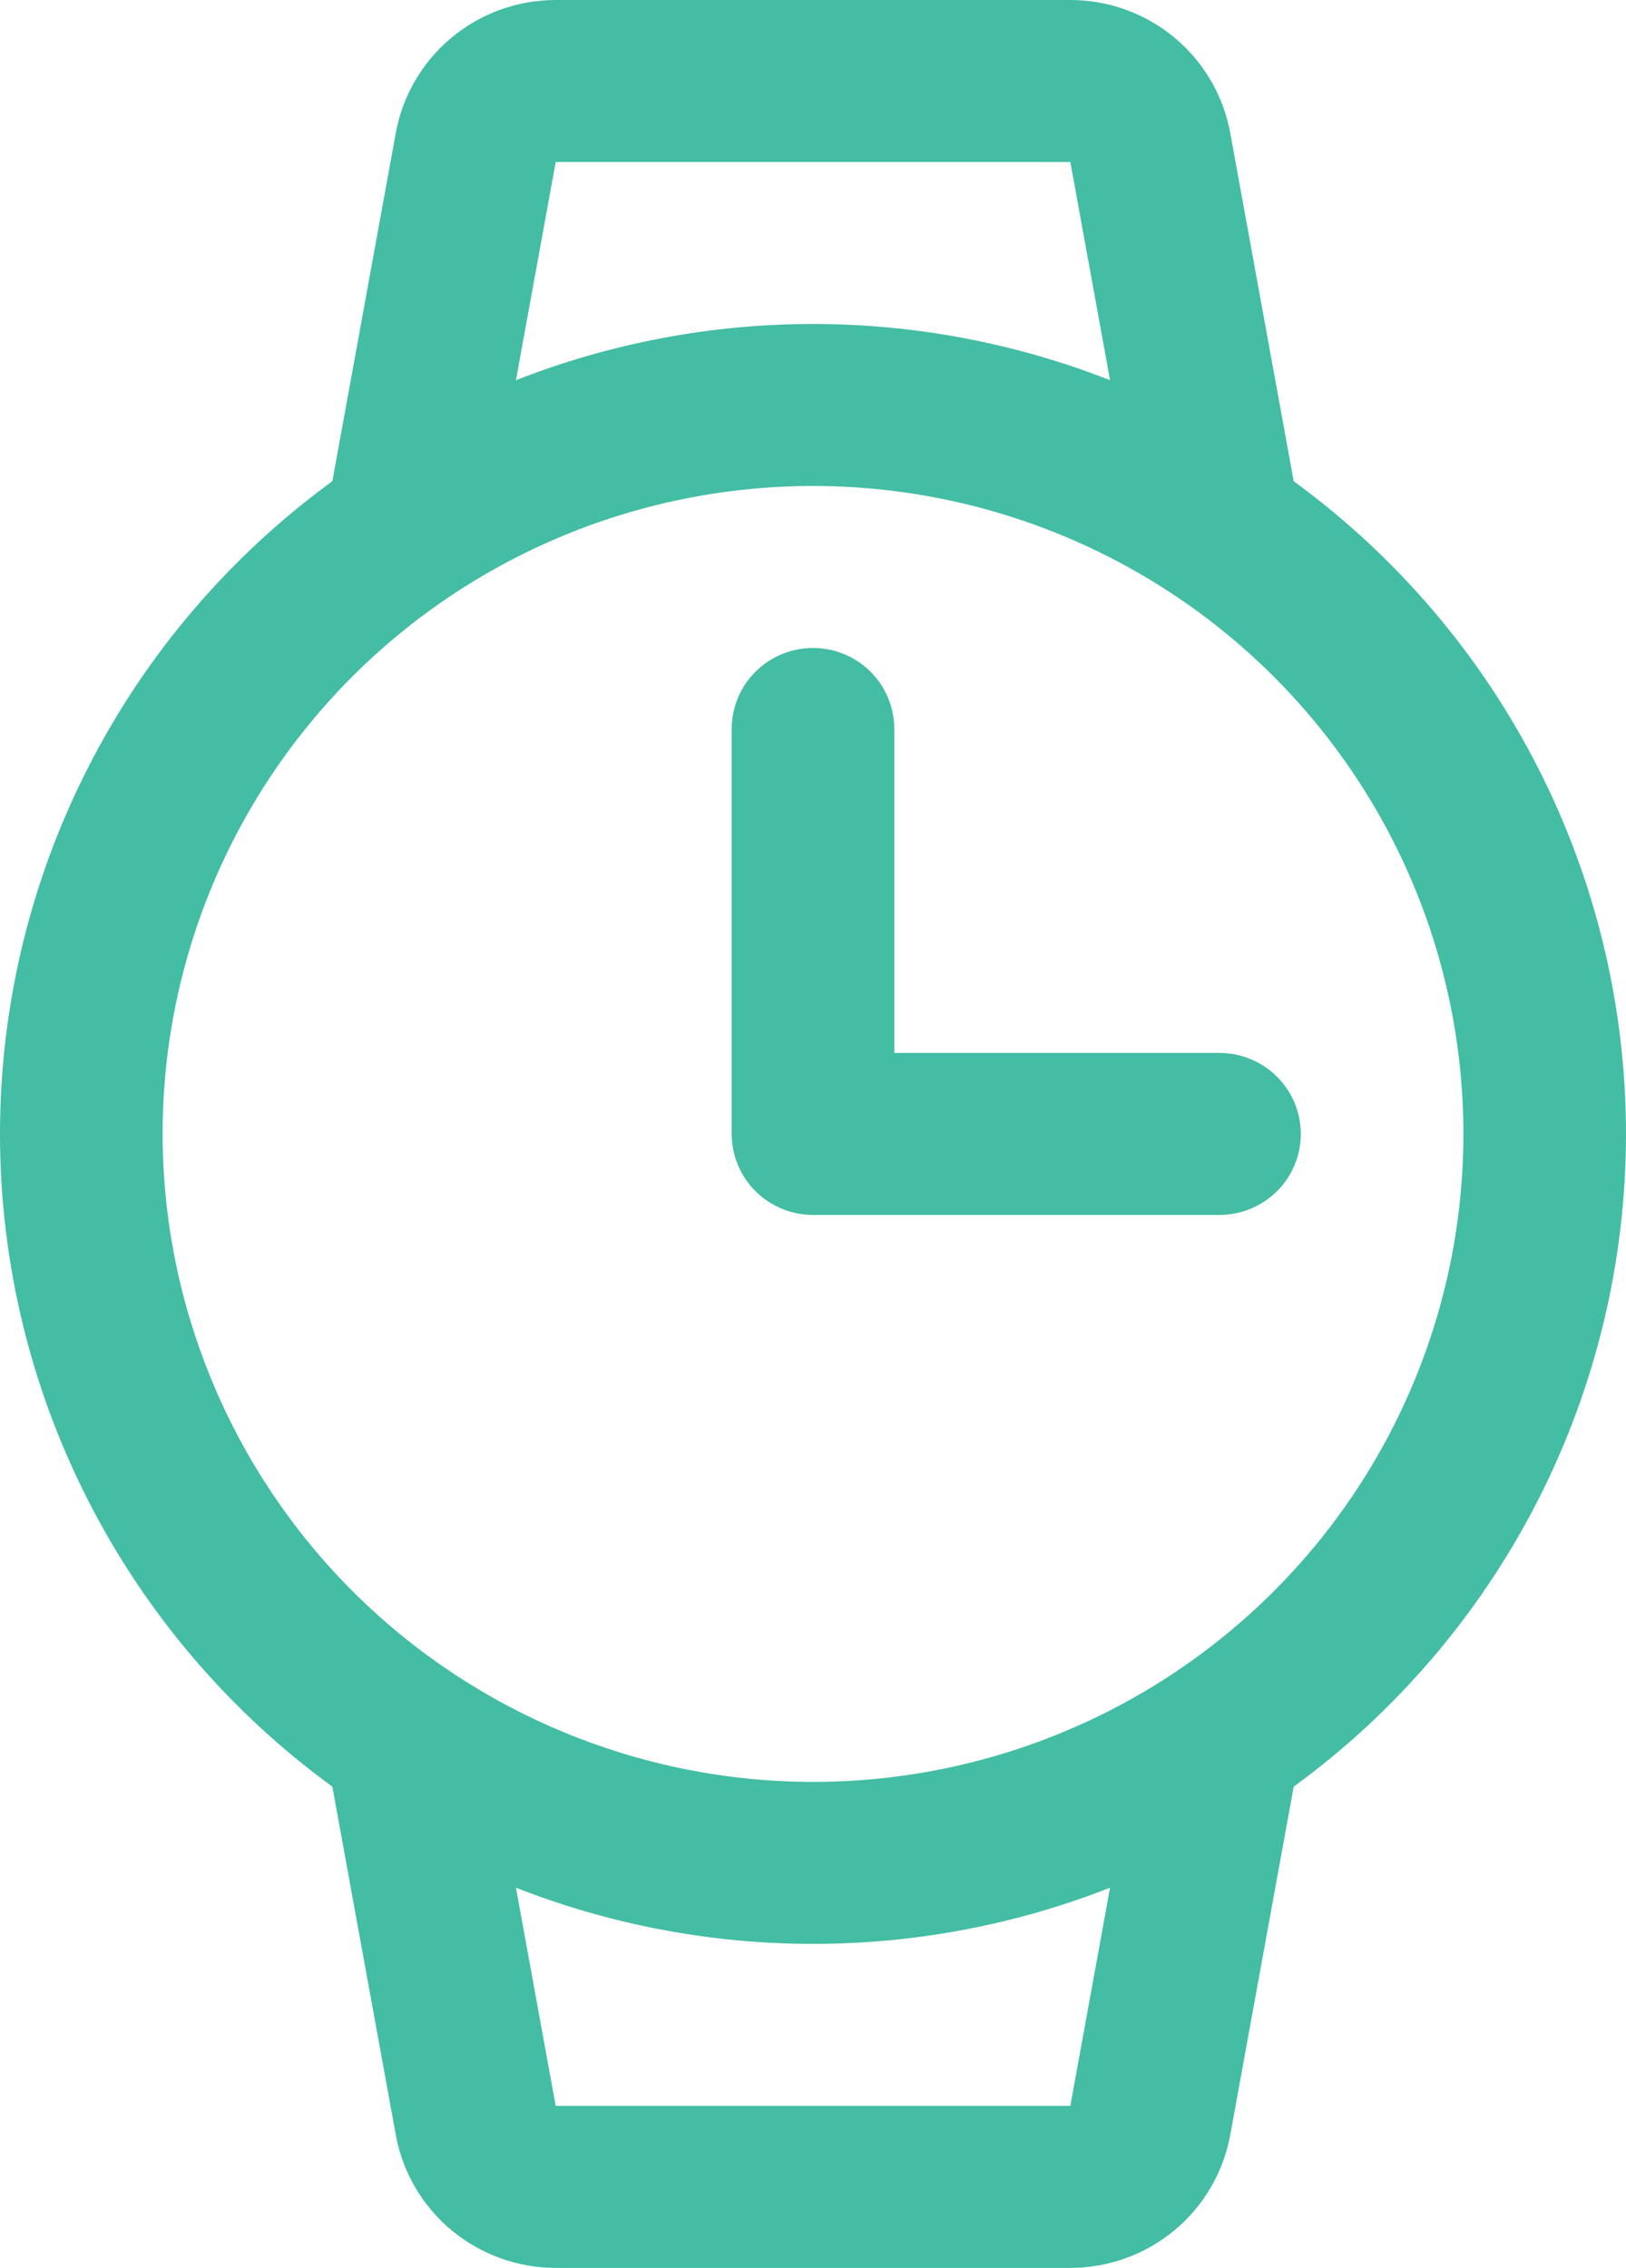 <svg width="38" height="53" viewBox="0 0 38 53" fill="none" xmlns="http://www.w3.org/2000/svg">
<path d="M38 26.5C37.999 23.528 37.296 20.599 35.947 17.948C34.597 15.298 32.64 13.002 30.234 11.246L28.752 3.111C28.593 2.239 28.132 1.449 27.449 0.88C26.766 0.312 25.904 0 25.014 0H12.987C12.097 0 11.235 0.312 10.552 0.88C9.868 1.449 9.407 2.239 9.249 3.111L7.767 11.246C5.36 13.001 3.402 15.297 2.053 17.948C0.703 20.598 0 23.528 0 26.5C0 29.472 0.703 32.402 2.053 35.052C3.402 37.703 5.36 39.999 7.767 41.754L9.249 49.889C9.407 50.761 9.868 51.551 10.552 52.12C11.235 52.688 12.097 53 12.987 53H25.014C25.904 53 26.766 52.688 27.449 52.12C28.132 51.551 28.593 50.761 28.752 49.889L30.234 41.754C32.64 39.998 34.597 37.702 35.947 35.051C37.296 32.401 37.999 29.472 38 26.5ZM12.987 3.786H25.014L25.942 8.885C21.481 7.134 16.519 7.134 12.058 8.885L12.987 3.786ZM3.8 26.5C3.8 23.505 4.692 20.577 6.362 18.087C8.032 15.597 10.406 13.656 13.184 12.51C15.961 11.364 19.017 11.064 21.966 11.648C24.914 12.232 27.622 13.675 29.748 15.792C31.874 17.91 33.322 20.608 33.908 23.546C34.495 26.483 34.194 29.528 33.043 32.295C31.893 35.062 29.944 37.427 27.445 39.091C24.945 40.755 22.006 41.643 19 41.643C14.97 41.639 11.107 40.042 8.257 37.203C5.408 34.364 3.805 30.515 3.8 26.5ZM25.014 49.214H12.987L12.058 44.115C16.519 45.866 21.481 45.866 25.942 44.115L25.014 49.214ZM17.1 26.5V17.036C17.1 16.534 17.3 16.052 17.657 15.697C18.013 15.342 18.496 15.143 19 15.143C19.504 15.143 19.987 15.342 20.344 15.697C20.7 16.052 20.9 16.534 20.9 17.036V24.607H28.5C29.004 24.607 29.487 24.807 29.844 25.162C30.2 25.517 30.4 25.998 30.4 26.5C30.4 27.002 30.2 27.483 29.844 27.838C29.487 28.193 29.004 28.393 28.5 28.393H19C18.496 28.393 18.013 28.193 17.657 27.838C17.3 27.483 17.1 27.002 17.1 26.5Z" fill="#43BDA3"/>
</svg>
